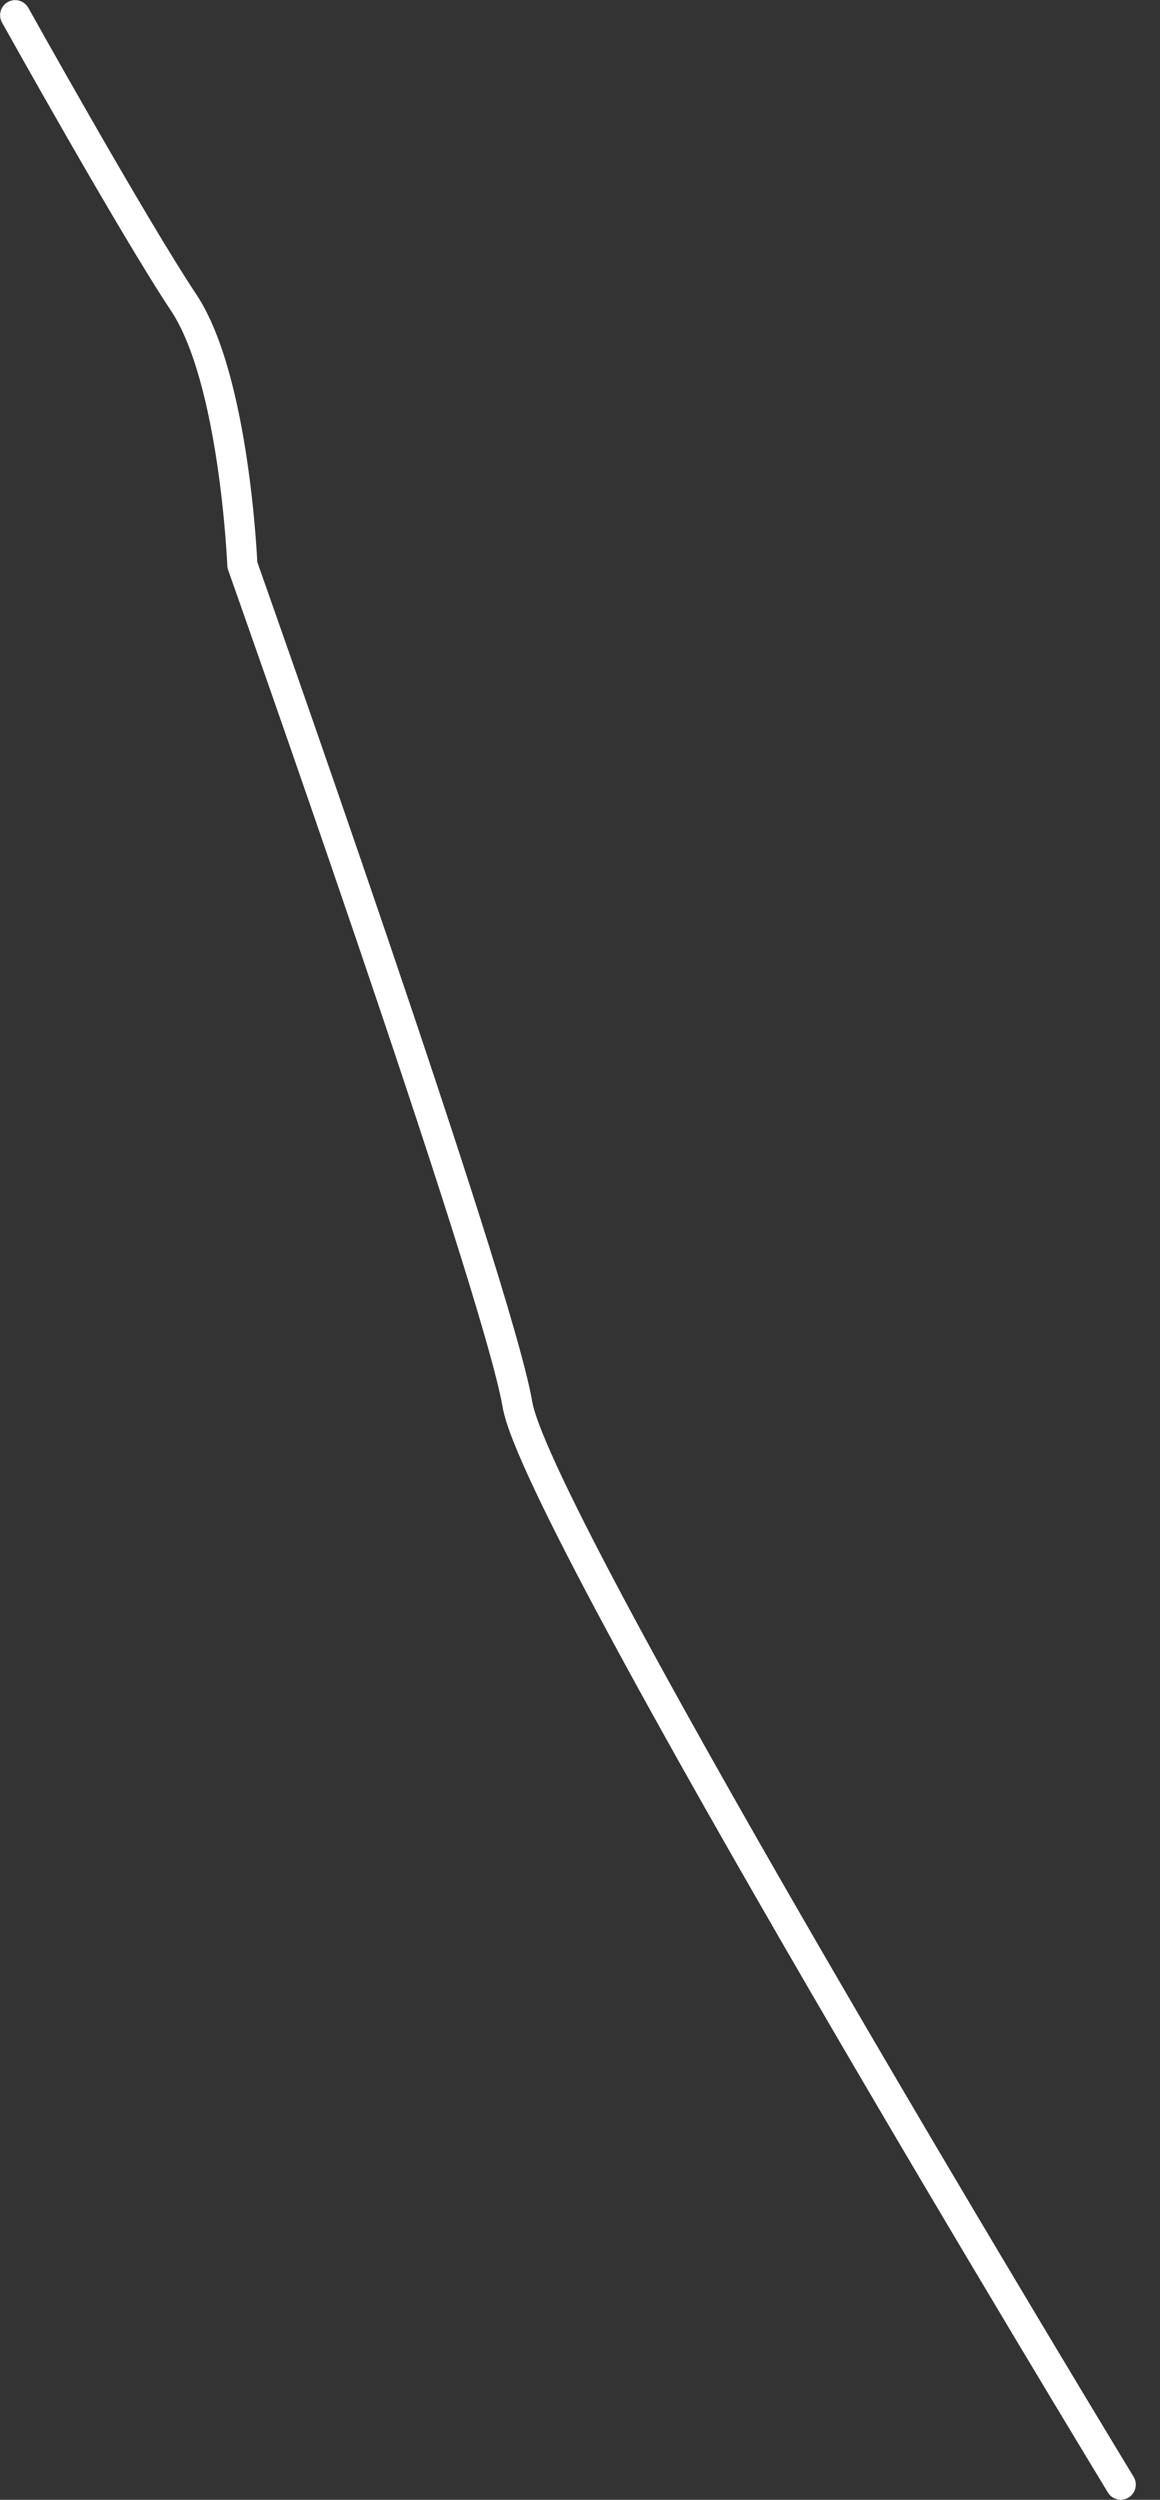 <svg width="26" height="56" viewBox="0 0 26 56" fill="none" xmlns="http://www.w3.org/2000/svg">
<rect x="0" y="0" width="26" height="56" fill="#333333" stroke="none"/>
<path d="M0.34 0.34C0.34 0.34 2.968 5.052 4.116 6.777C5.263 8.502 5.432 12.657 5.432 12.657C5.432 12.657 11.135 28.751 11.597 31.458C12.059 34.165 25.12 55.66 25.12 55.66" stroke="white" stroke-width="0.675" stroke-linecap="round" stroke-linejoin="round"/>
</svg>

